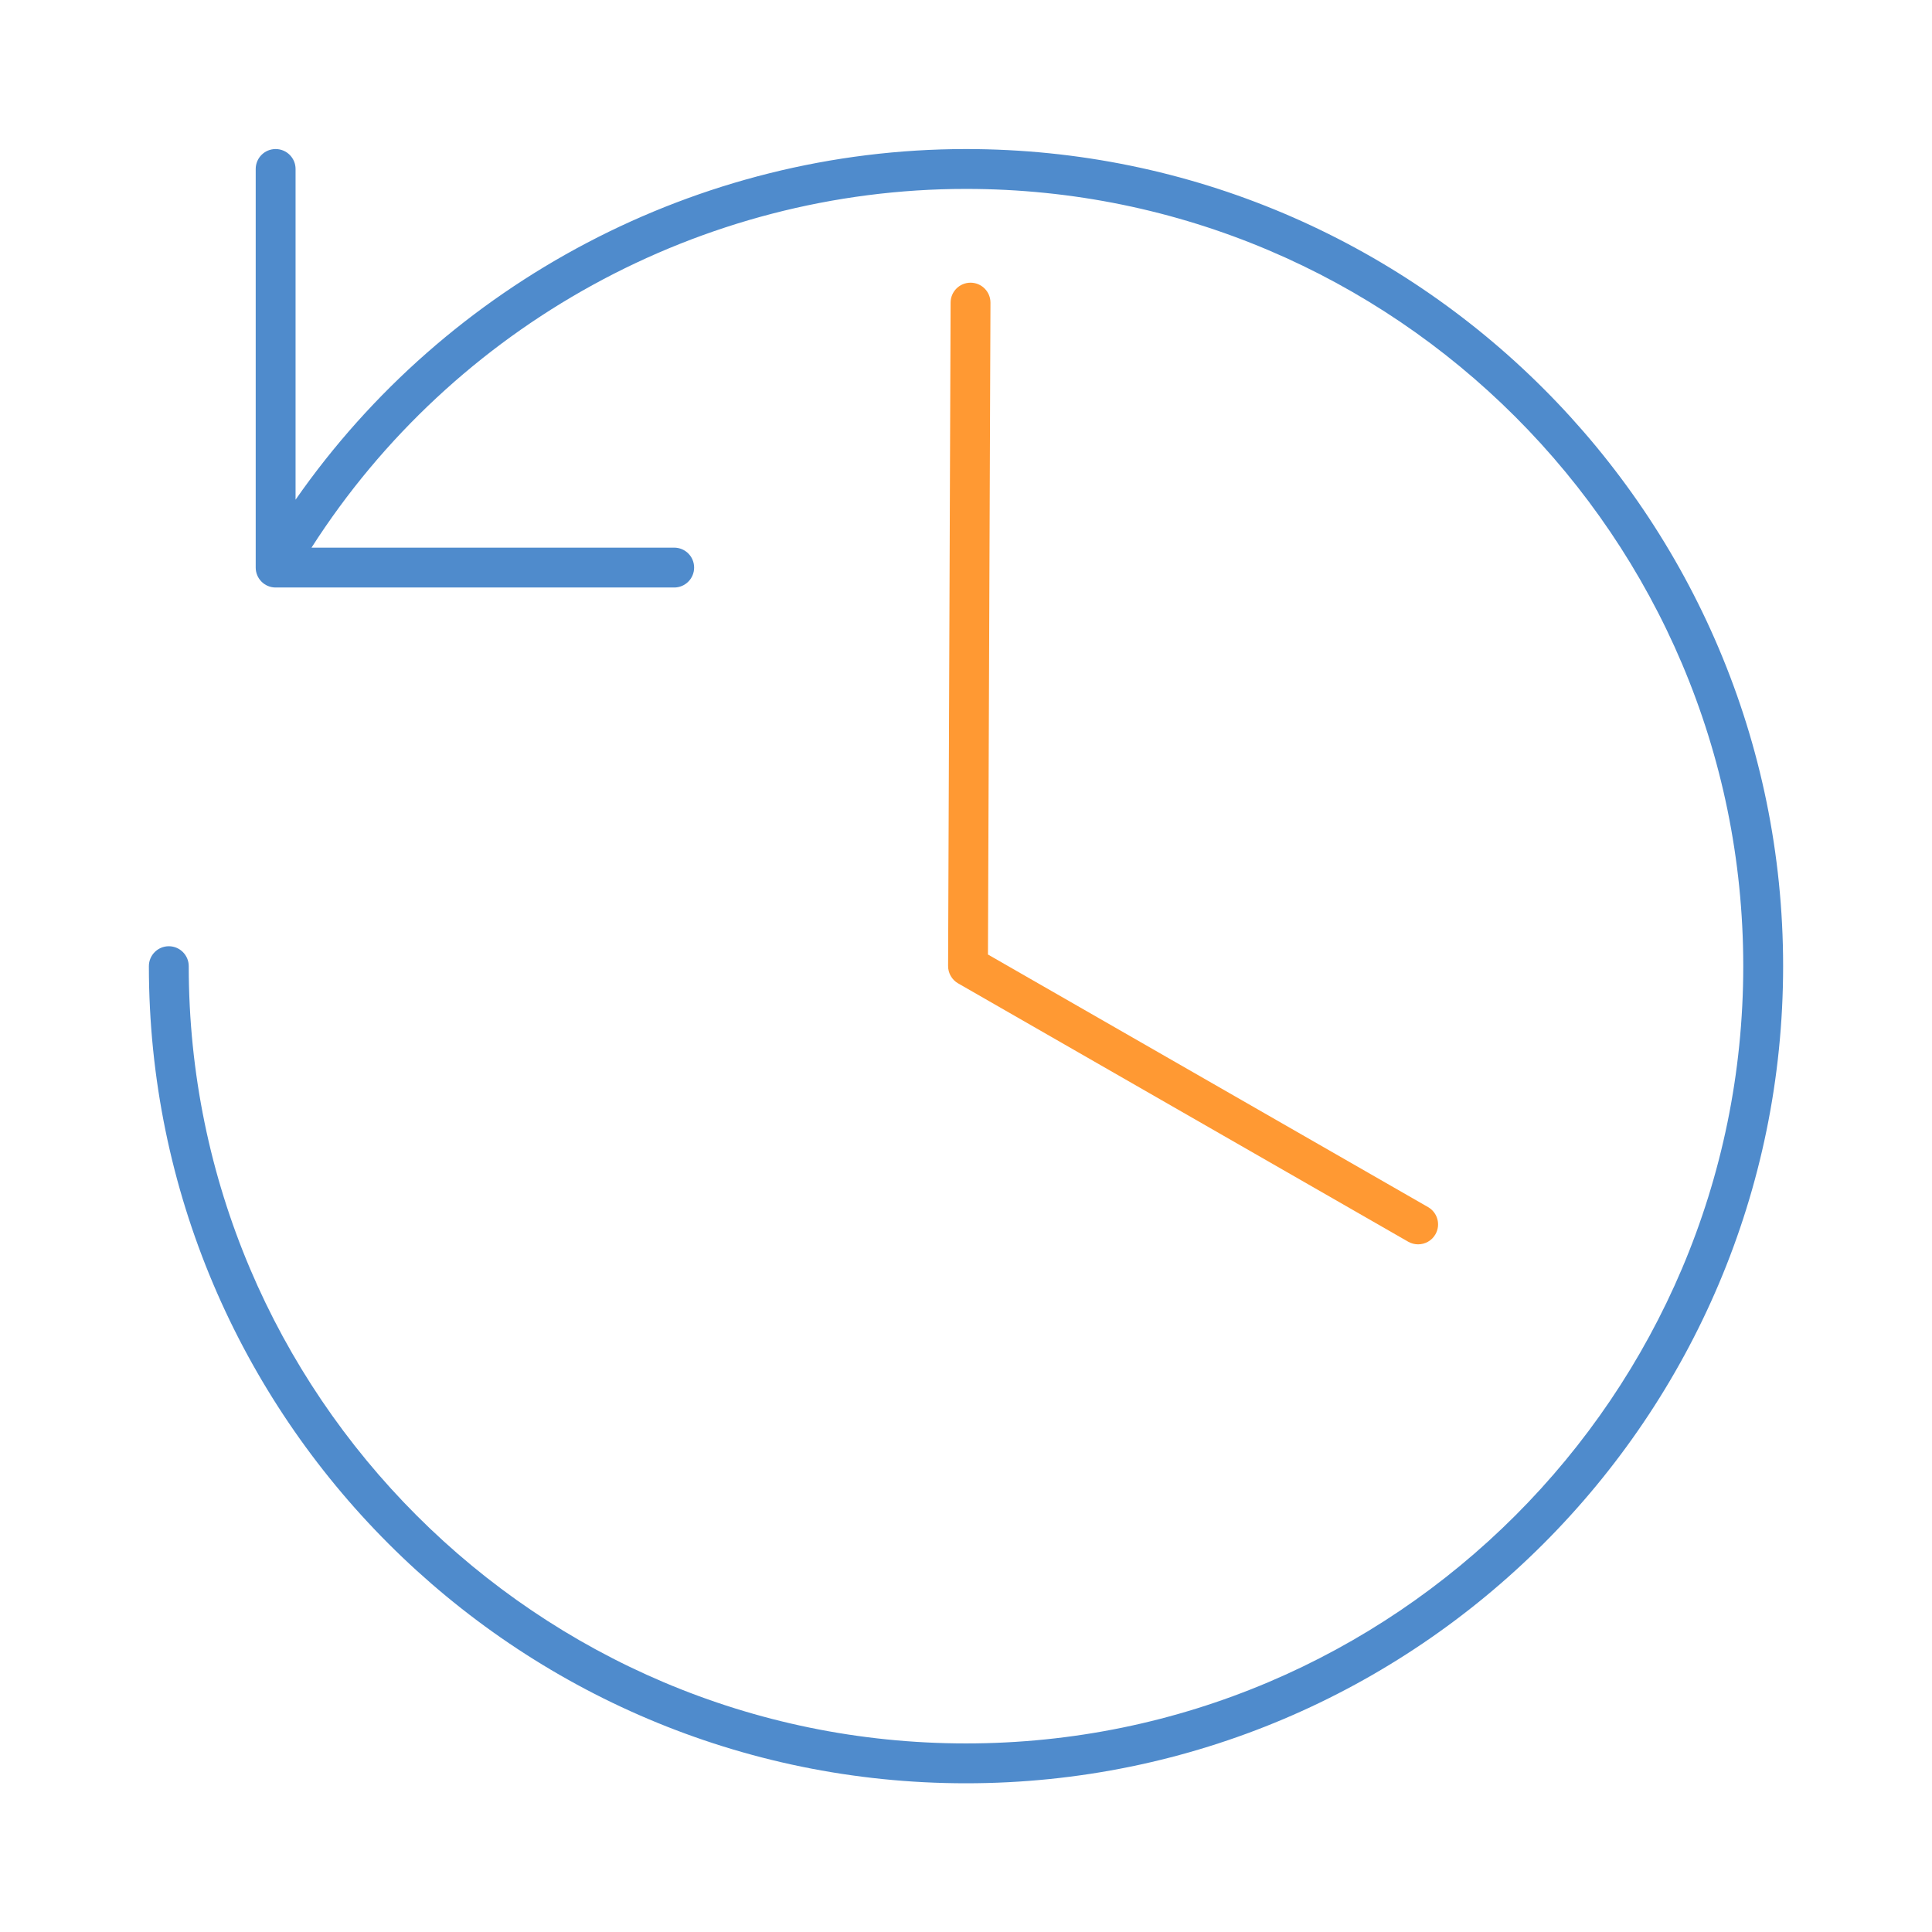 <?xml version="1.0" encoding="UTF-8" standalone="no"?>
<svg xmlns="http://www.w3.org/2000/svg" height="64.667" width="64.667" version="1.1" viewBox="0 0 17.11 17.11"><g transform="translate(50.51 -140.28)"><g transform="matrix(.353 0 0 -.353 -41.955 141.6)"><path d="m0 0c-6.722 0-13.015-3.335-16.82-8.797v8.297c0 0.276-0.224 0.5-0.5 0.5-0.277 0-0.5-0.224-0.5-0.5v-10c0-0.276 0.223-0.5 0.5-0.5h9.999c0.277 0 0.5 0.224 0.5 0.5 0 0.277-0.223 0.5-0.5 0.5h-9.099c3.563 5.57 9.77 9 16.42 9 10.752 0 19.5-8.748 19.5-19.5s-8.748-19.5-19.5-19.5-19.5 8.748-19.5 19.5c0 0.276-0.224 0.5-0.5 0.5s-0.5-0.224-0.5-0.5c0-11.304 9.196-20.5 20.5-20.5s20.5 9.196 20.5 20.5-9.196 20.5-20.5 20.5" fill="#4f8bcc"/></g><g transform="matrix(.353 0 0 -.353 -37.951 151.3)"><path d="m0 0c-0.084 0-0.17 0.021-0.249 0.066l-11.293 6.482c-0.155 0.09-0.251 0.256-0.25 0.436l0.063 16.644c0.001 0.275 0.225 0.498 0.5 0.498h0.002c0.276-0.001 0.499-0.226 0.498-0.502l-0.063-16.353 11.042-6.337c0.239-0.138 0.322-0.443 0.184-0.683-0.092-0.161-0.261-0.251-0.434-0.251" fill="#f93"/></g></g></svg>
